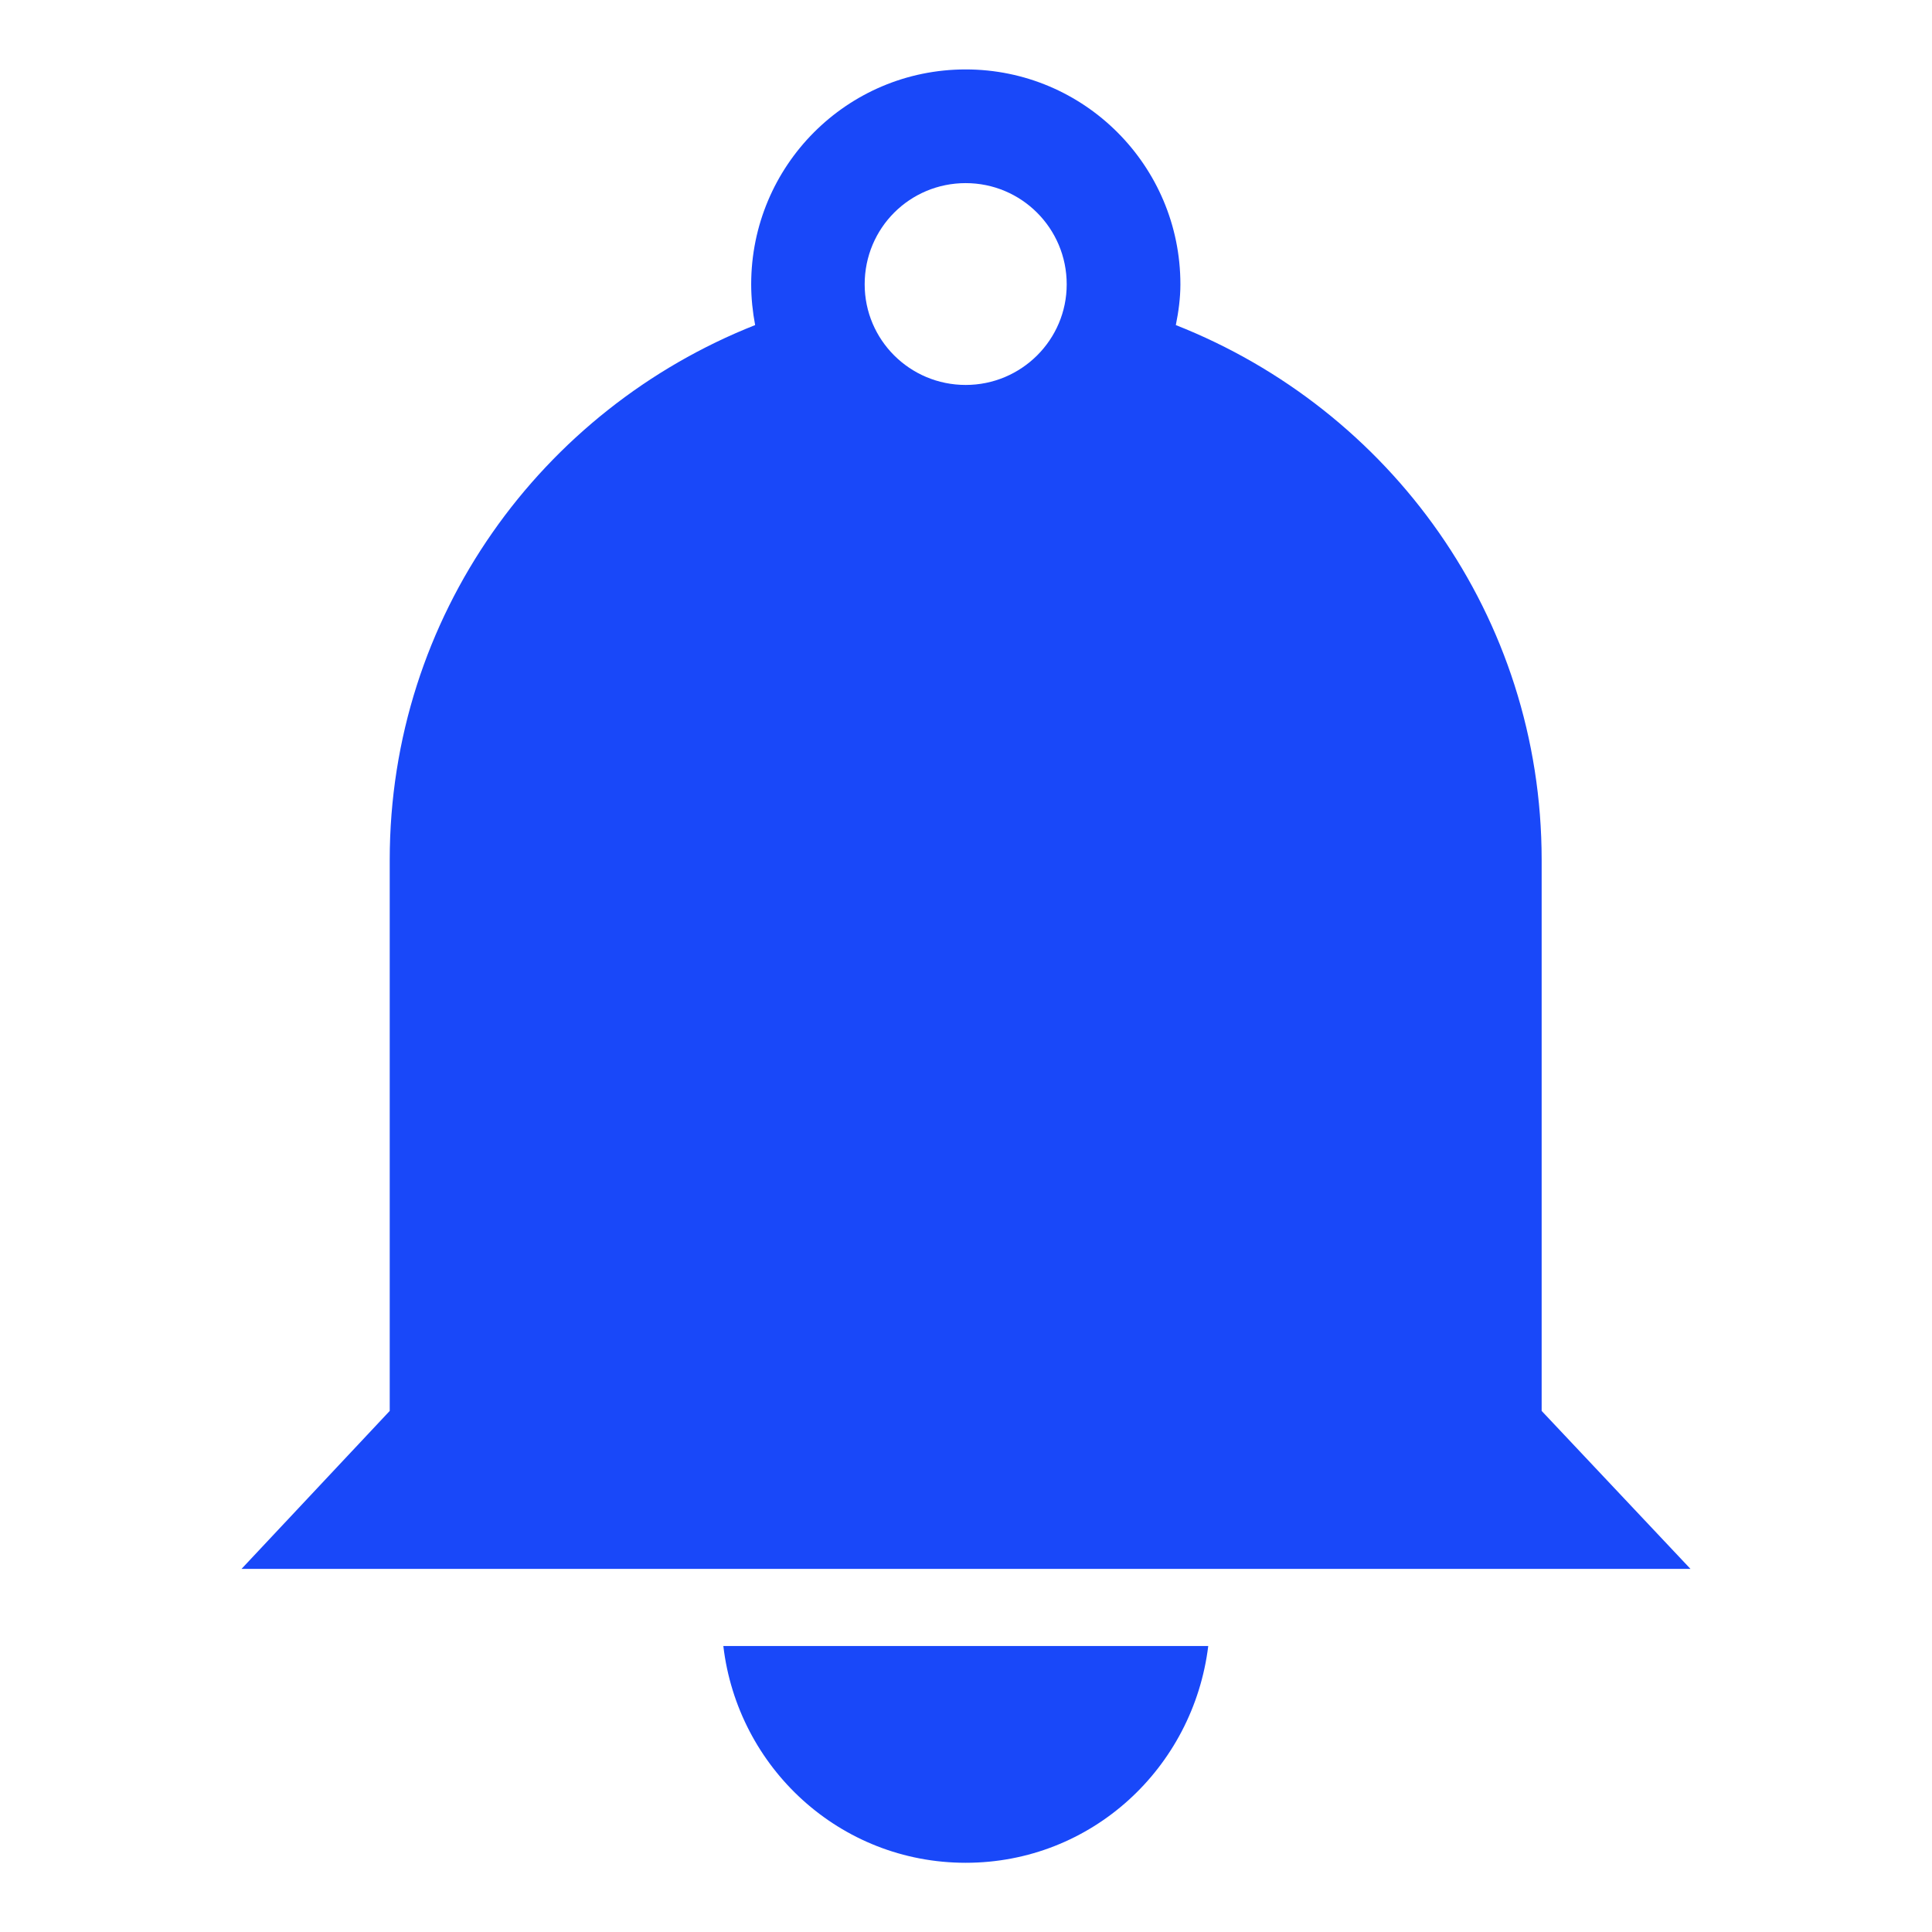 <?xml version="1.0" encoding="utf-8"?>
<!-- Generator: Adobe Illustrator 16.0.0, SVG Export Plug-In . SVG Version: 6.00 Build 0)  -->
<!DOCTYPE svg PUBLIC "-//W3C//DTD SVG 1.1//EN" "http://www.w3.org/Graphics/SVG/1.1/DTD/svg11.dtd">
<svg version="1.1" id="Layer_1" xmlns="http://www.w3.org/2000/svg" xmlns:xlink="http://www.w3.org/1999/xlink" x="0px" y="0px"
	 width="9.295px" height="9.295px" viewBox="0 0 9.295 9.295" enable-background="new 0 0 9.295 9.295" xml:space="preserve">
<path fill="#1948F9" d="M7.417,6.788V4.137c0-1.173-0.73-2.167-1.76-2.573C5.67,1.5,5.679,1.434,5.679,1.368
	c0-0.571-0.463-1.034-1.033-1.034c-0.571,0-1.032,0.463-1.032,1.034c0,0.066,0.007,0.132,0.019,0.196
	c-1.027,0.406-1.758,1.4-1.758,2.573v2.651l-0.713,0.76h6.971L7.417,6.788z M4.646,1.852c-0.269,0-0.486-0.217-0.486-0.484
	c0-0.271,0.217-0.487,0.486-0.487c0.268,0,0.486,0.217,0.486,0.487C5.132,1.635,4.914,1.852,4.646,1.852 M3.48,7.919h2.333
	C5.741,8.505,5.252,8.962,4.646,8.962C4.041,8.962,3.549,8.505,3.48,7.919"/>
</svg>
